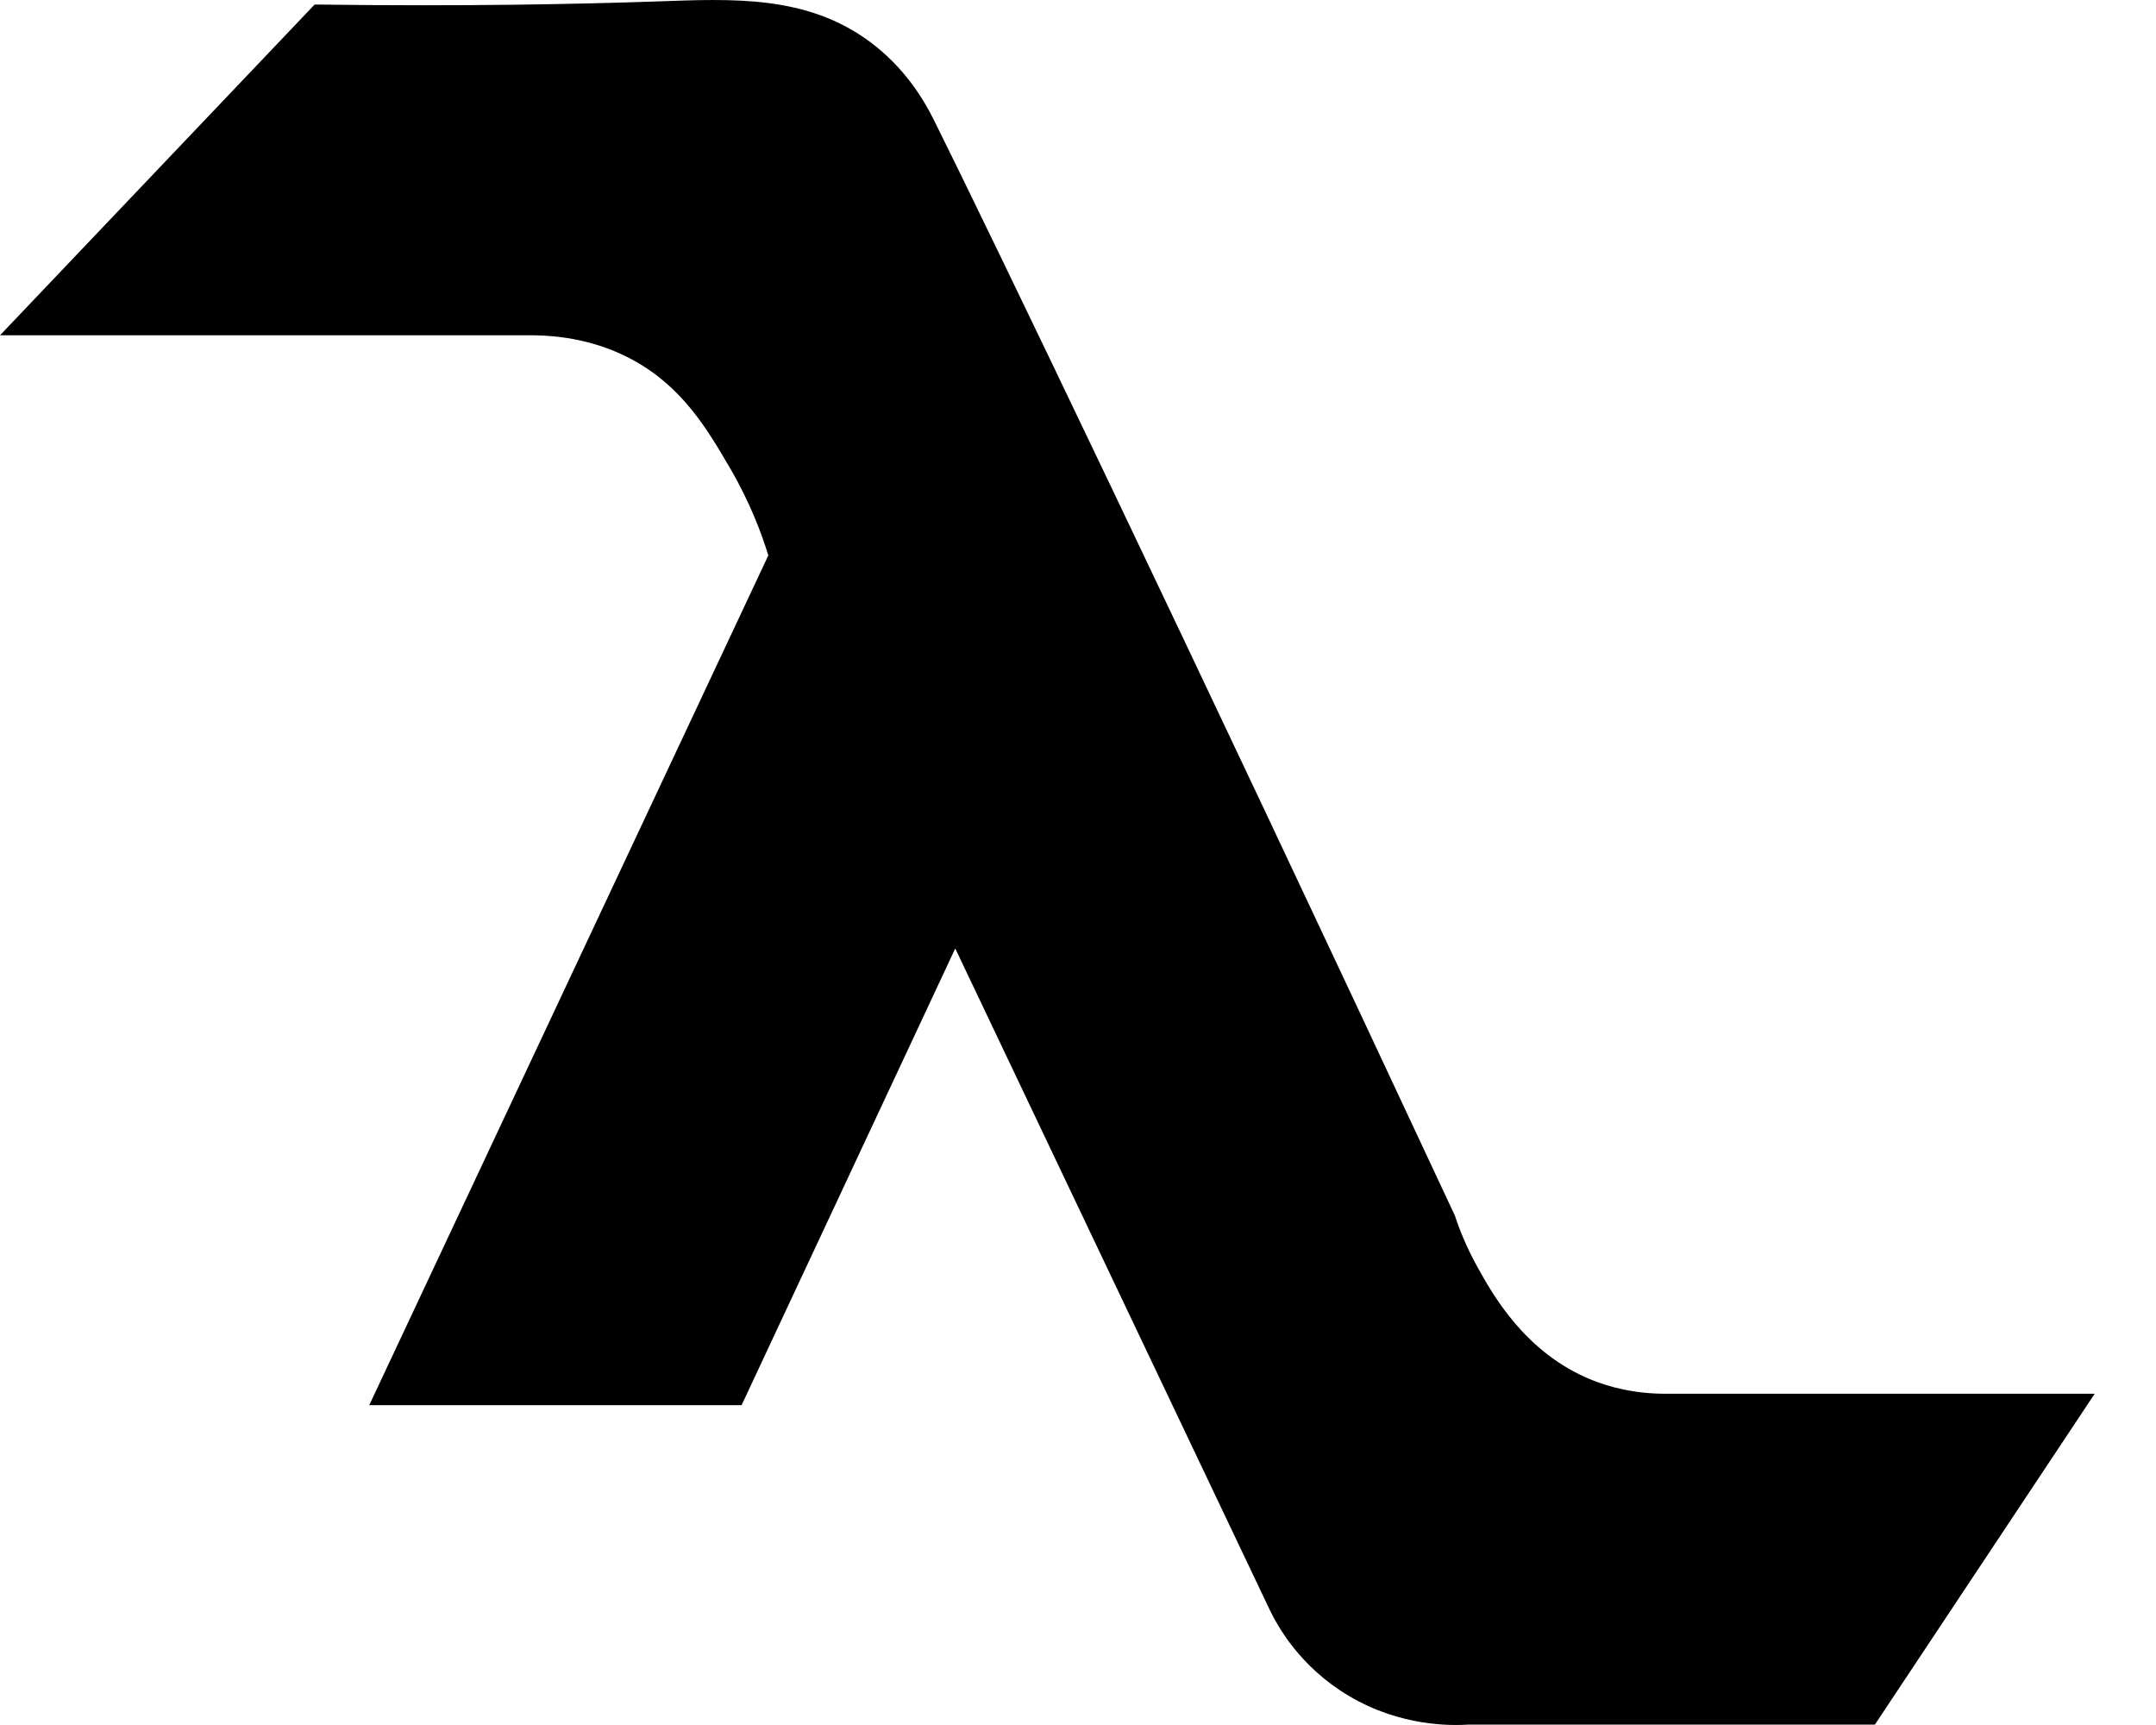 <svg width="30" height="24" viewBox="0 0 30 24" fill="none" xmlns="http://www.w3.org/2000/svg">
<path id="Vector" d="M4.378 0.063L0 4.665H7.429C8.096 4.673 8.554 4.873 8.793 5.001C9.497 5.38 9.843 5.974 10.161 6.518C10.44 6.997 10.599 7.428 10.691 7.727C8.84 11.668 6.989 15.609 5.138 19.55H10.319L13.292 13.196L17.667 22.396C17.775 22.621 18.085 23.188 18.765 23.593C19.489 24.024 20.194 24.01 20.445 23.994C22.326 23.994 24.207 23.994 26.089 23.994L29.147 19.391H23.211C22.727 19.397 22.369 19.287 22.151 19.2C21.218 18.824 20.766 18.004 20.551 17.615C20.396 17.334 20.301 17.085 20.242 16.908C16.523 8.941 13.719 3.121 12.991 1.662C12.841 1.36 12.574 0.932 12.109 0.585C11.225 -0.073 10.19 -0.017 9.14 0.02C8.064 0.057 6.489 0.091 4.378 0.063Z" fill="black"/>
</svg>
